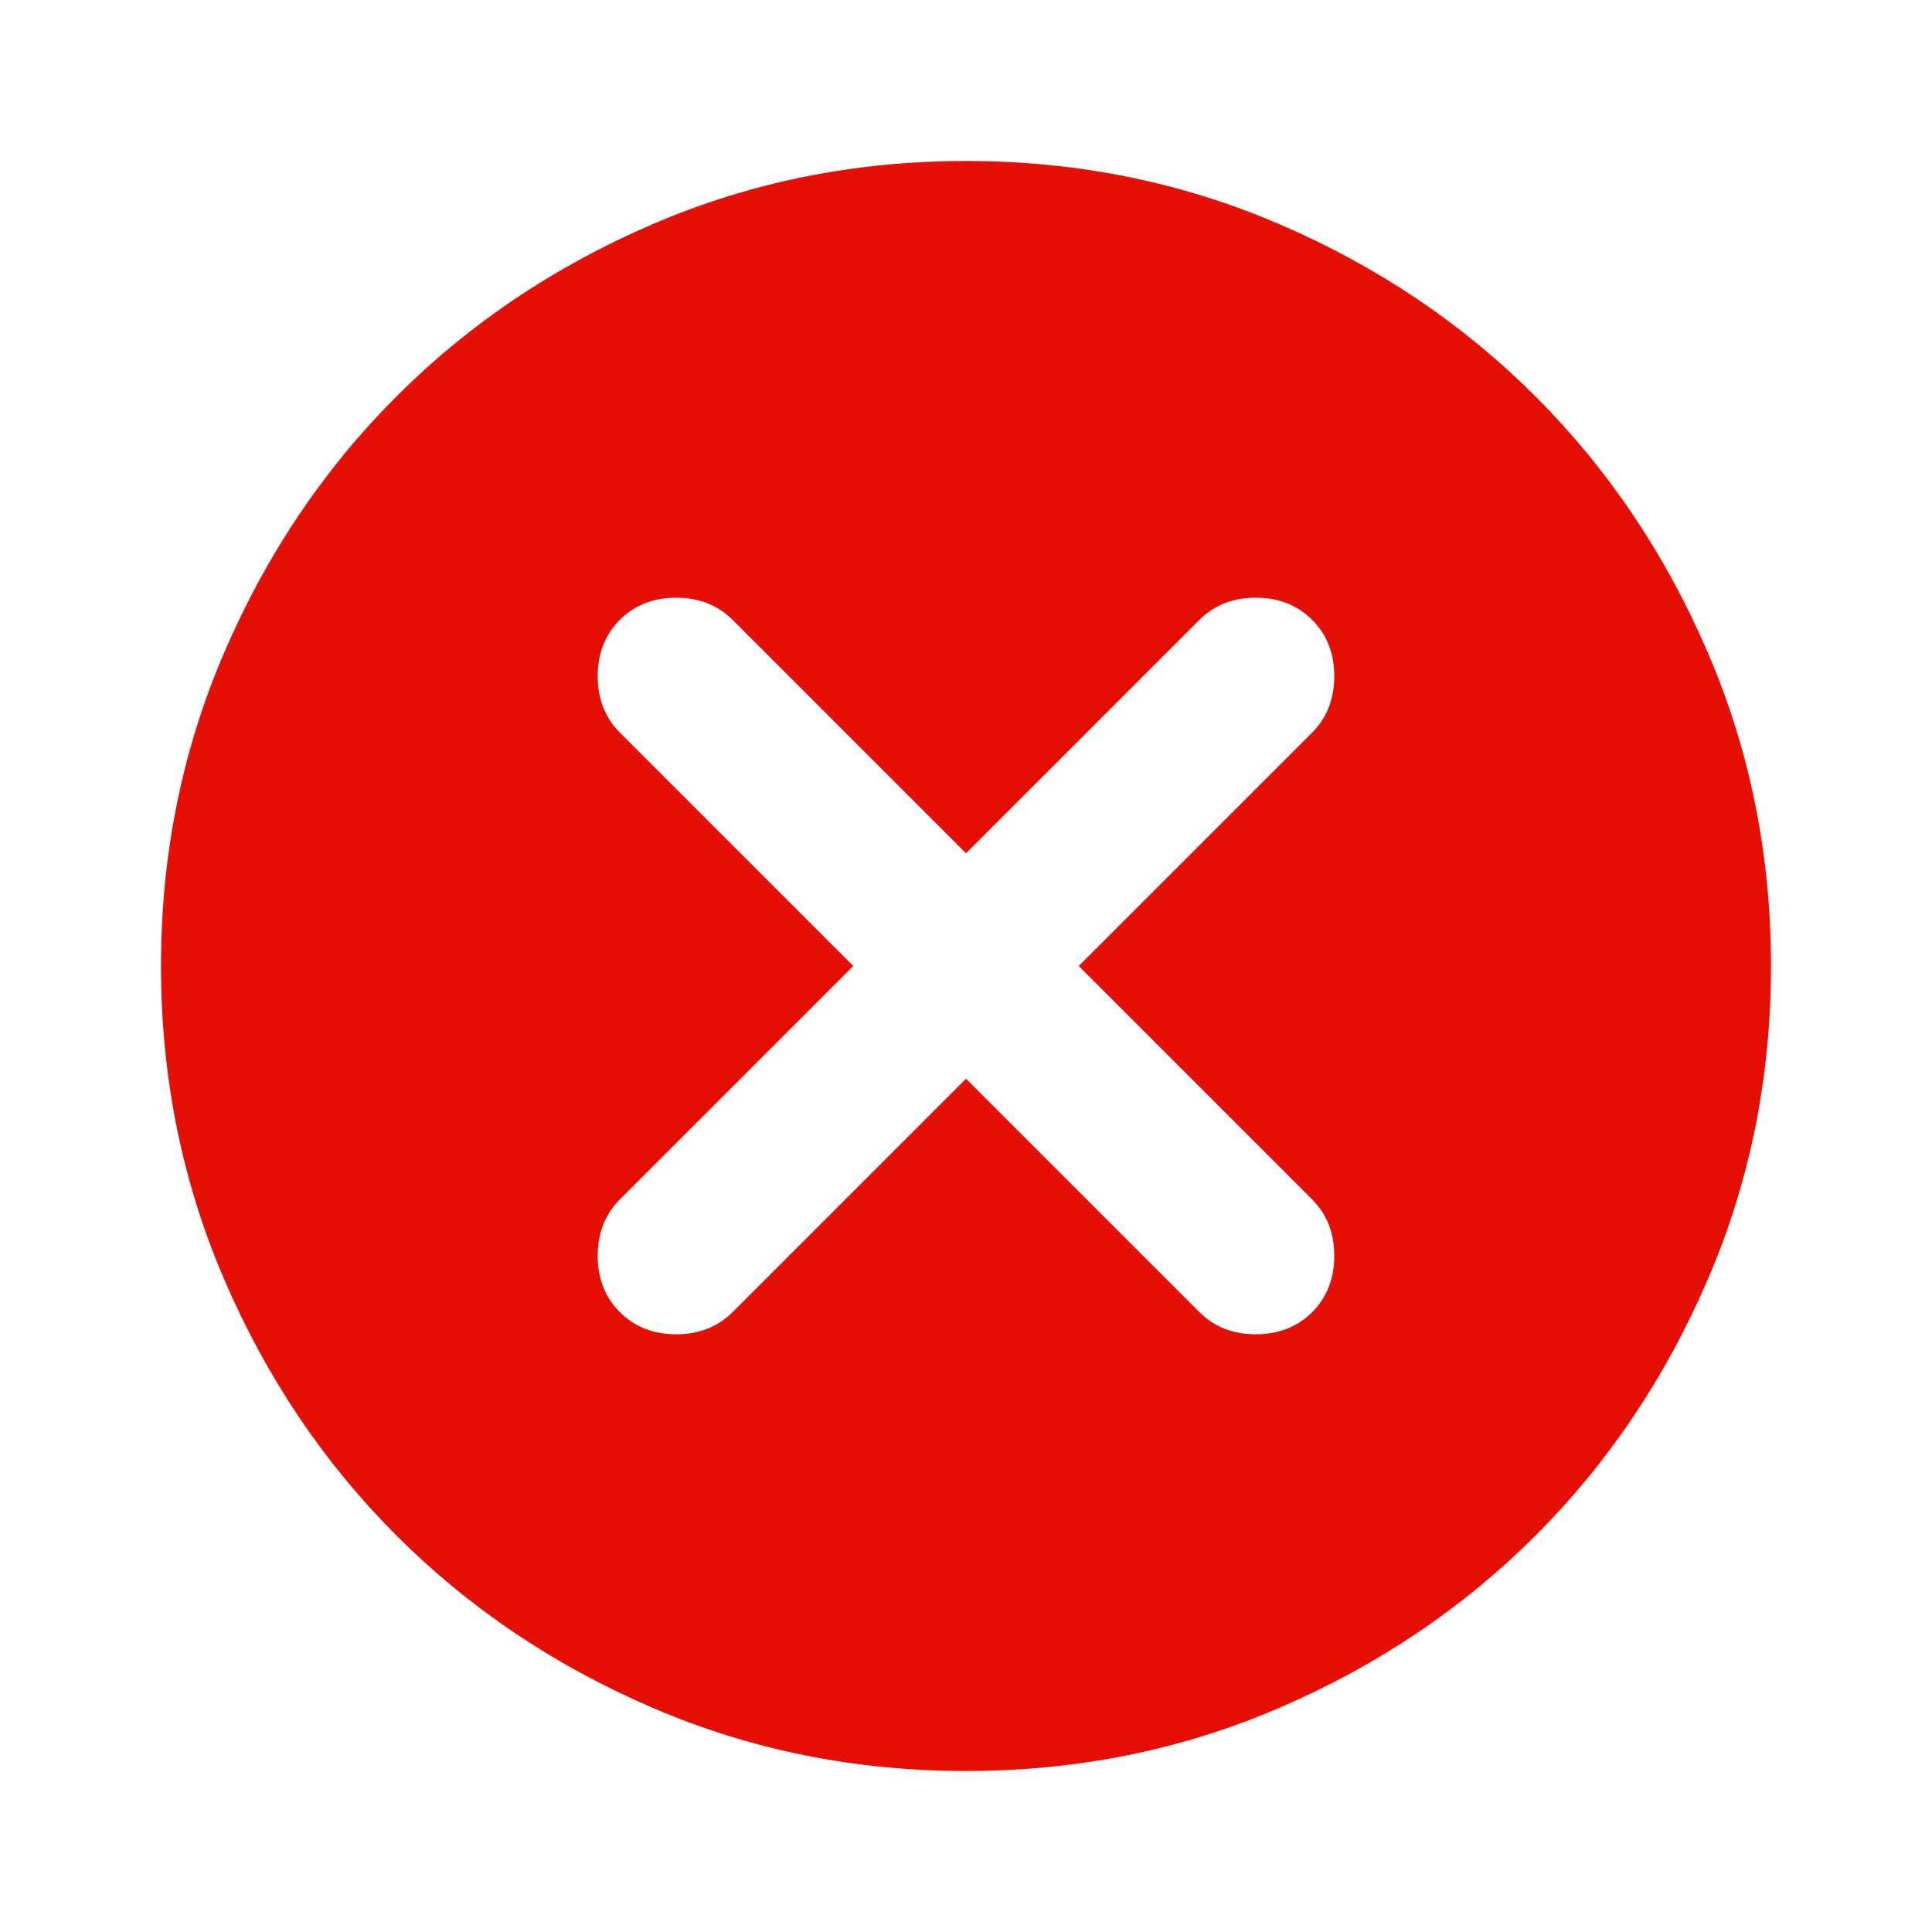 <svg xmlns="http://www.w3.org/2000/svg" width="24" height="24" viewBox="0 0 24 24" fill="none">
  <mask id="mask0_653_2220" style="mask-type:alpha" maskUnits="userSpaceOnUse" x="0" y="0" width="24" height="24">
    <rect width="24" height="24" fill="#D9D9D9"/>
  </mask>
  <g mask="url(#mask0_653_2220)">
    <path d="M12 13.4L14.9 16.3C15.083 16.483 15.317 16.575 15.6 16.575C15.883 16.575 16.117 16.483 16.3 16.3C16.483 16.117 16.575 15.883 16.575 15.6C16.575 15.317 16.483 15.083 16.3 14.9L13.4 12L16.3 9.1C16.483 8.917 16.575 8.683 16.575 8.4C16.575 8.117 16.483 7.883 16.3 7.7C16.117 7.517 15.883 7.425 15.6 7.425C15.317 7.425 15.083 7.517 14.9 7.7L12 10.6L9.1 7.7C8.917 7.517 8.683 7.425 8.4 7.425C8.117 7.425 7.883 7.517 7.7 7.7C7.517 7.883 7.425 8.117 7.425 8.4C7.425 8.683 7.517 8.917 7.7 9.1L10.6 12L7.7 14.9C7.517 15.083 7.425 15.317 7.425 15.6C7.425 15.883 7.517 16.117 7.7 16.3C7.883 16.483 8.117 16.575 8.4 16.575C8.683 16.575 8.917 16.483 9.1 16.3L12 13.4ZM12 22C10.617 22 9.317 21.738 8.1 21.212C6.883 20.688 5.825 19.975 4.925 19.075C4.025 18.175 3.312 17.117 2.788 15.9C2.263 14.683 2 13.383 2 12C2 10.617 2.263 9.317 2.788 8.1C3.312 6.883 4.025 5.825 4.925 4.925C5.825 4.025 6.883 3.312 8.1 2.788C9.317 2.263 10.617 2 12 2C13.383 2 14.683 2.263 15.9 2.788C17.117 3.312 18.175 4.025 19.075 4.925C19.975 5.825 20.688 6.883 21.212 8.1C21.738 9.317 22 10.617 22 12C22 13.383 21.738 14.683 21.212 15.9C20.688 17.117 19.975 18.175 19.075 19.075C18.175 19.975 17.117 20.688 15.9 21.212C14.683 21.738 13.383 22 12 22Z" fill="#E60F05"/>
  </g>
</svg>